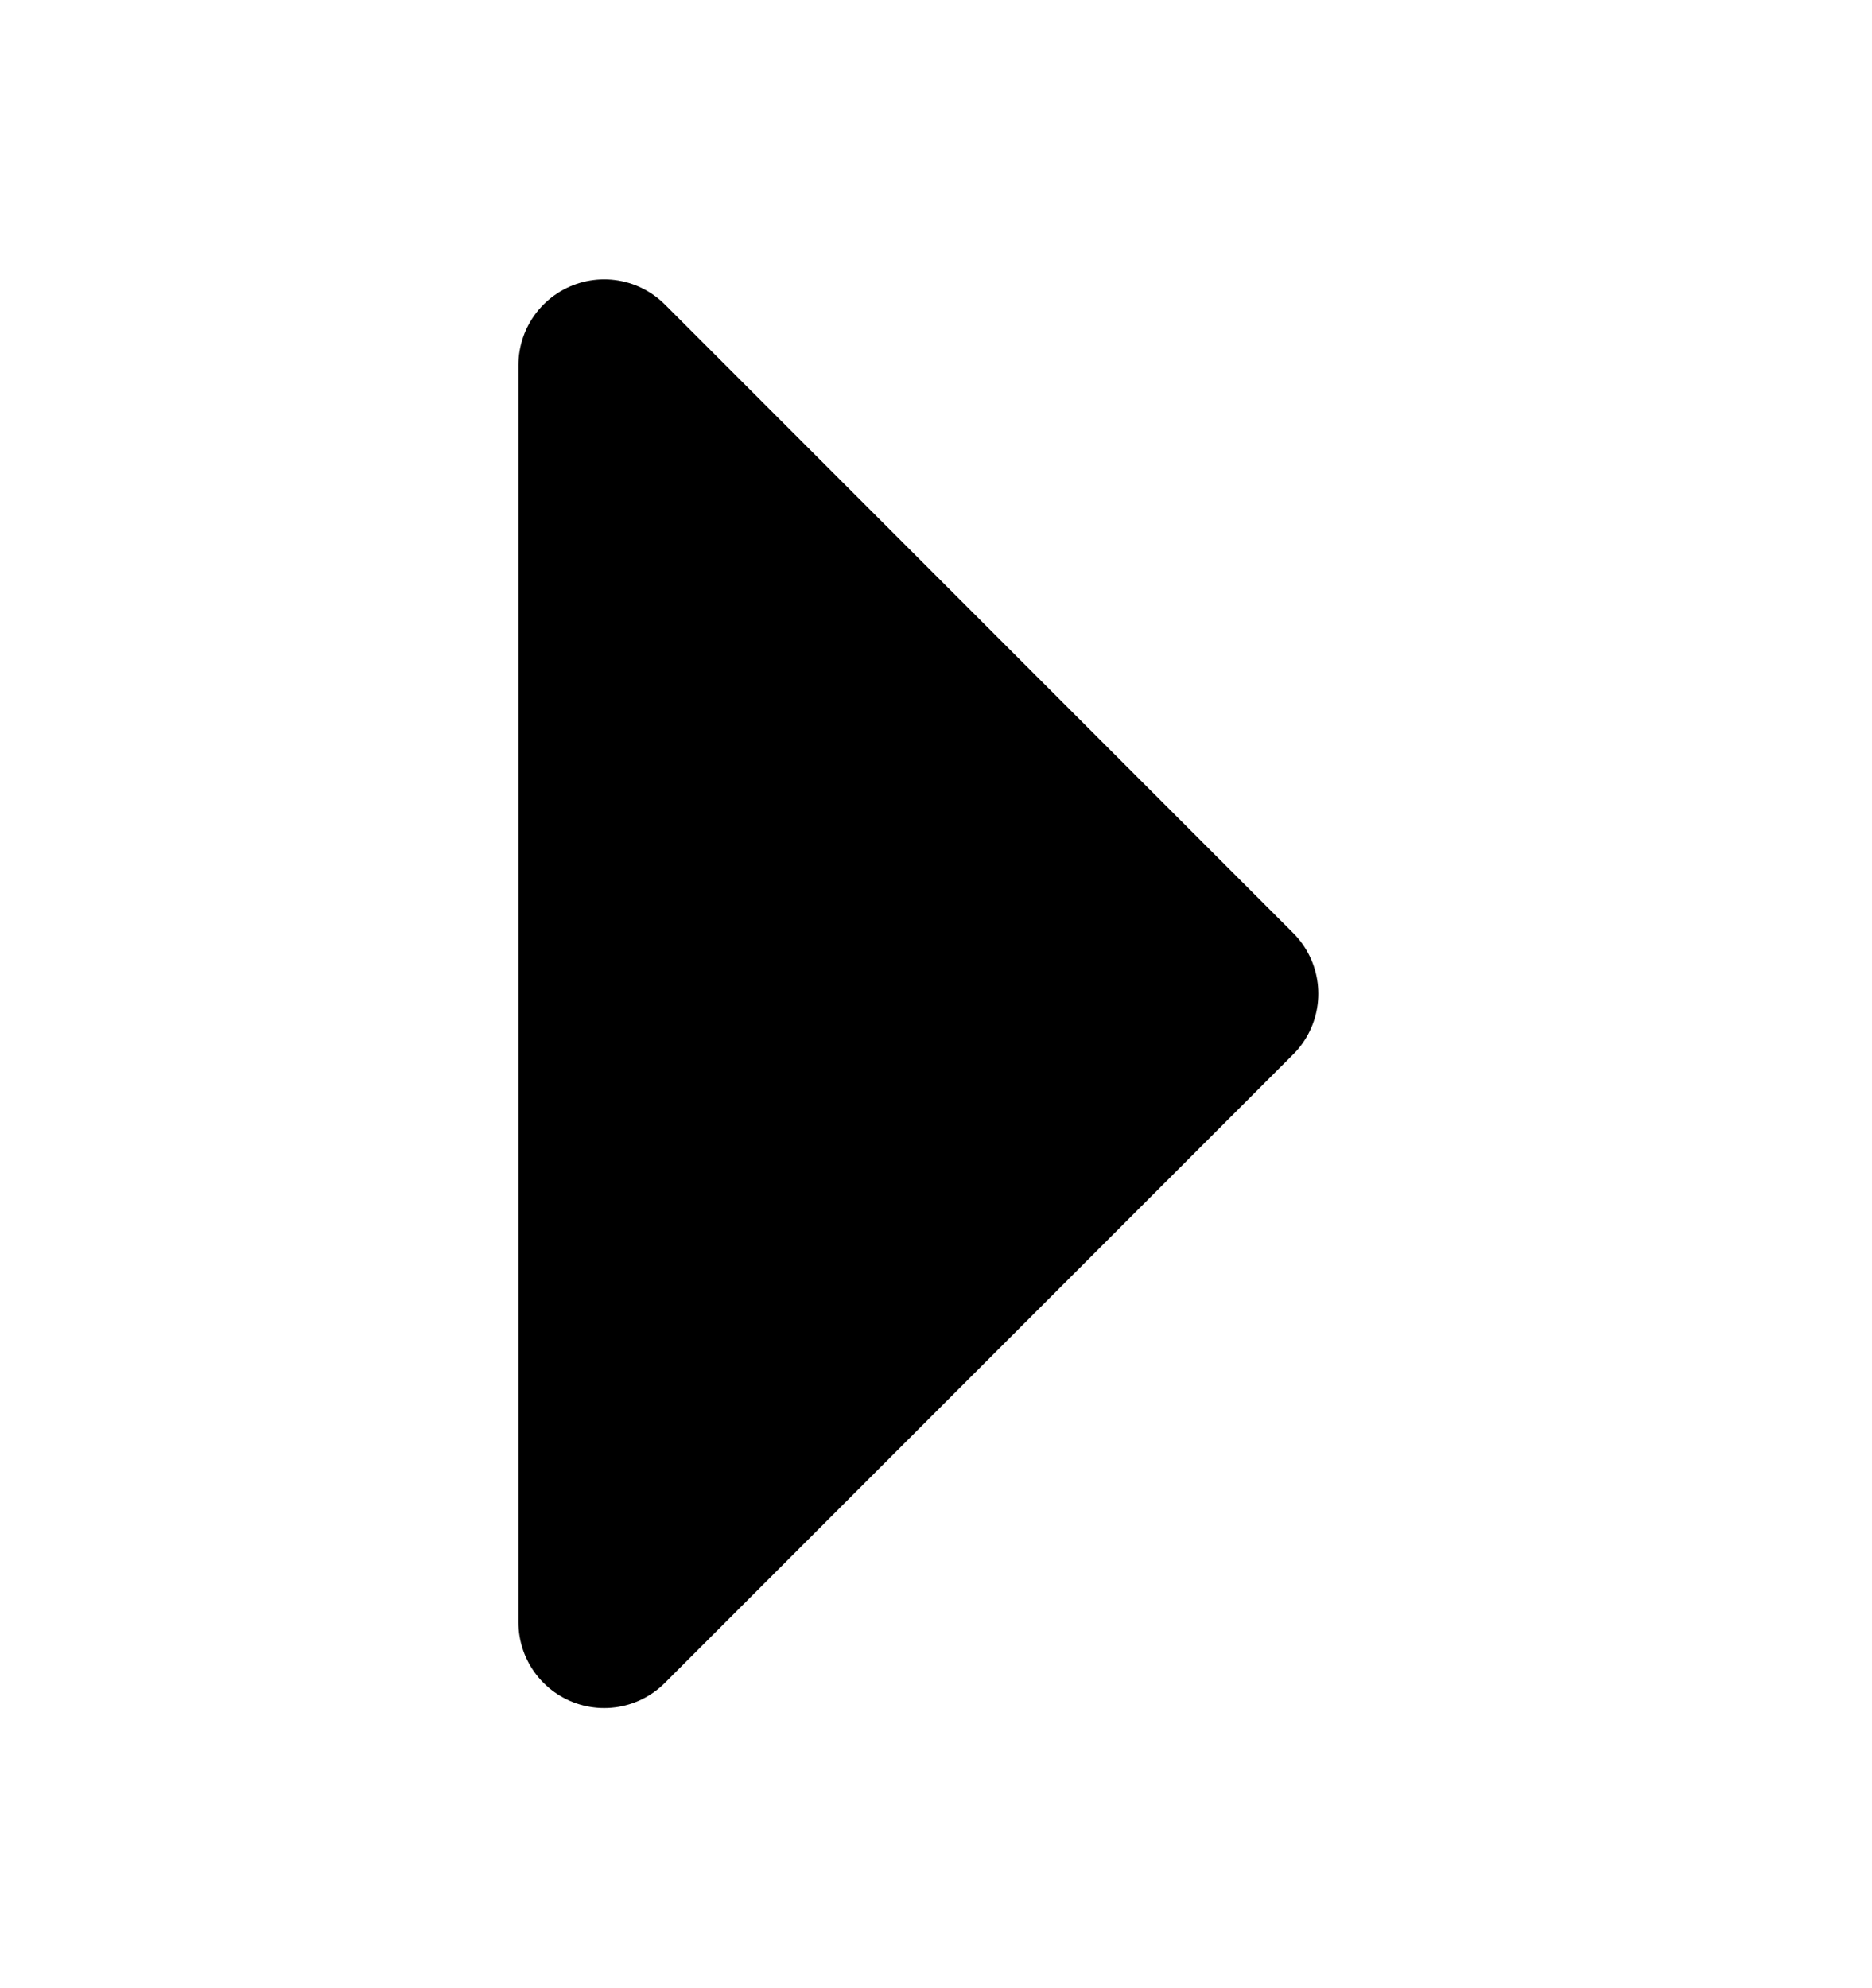 <?xml version="1.0" encoding="UTF-8" standalone="no"?>
<!-- Created with Inkscape (http://www.inkscape.org/) -->

<svg
   width="5.205mm"
   height="5.525mm"
   viewBox="0 0 5.205 5.525"
   version="1.1"
   id="svg1"
   xml:space="preserve"
   xmlns="http://www.w3.org/2000/svg"
   xmlns:svg="http://www.w3.org/2000/svg"><defs
     id="defs1" /><g
     id="layer1"
     transform="translate(-7.95,-78.171)"><g
       id="arrow-right-black"
       transform="rotate(-90,26.694,66.131)"
       style="stroke-linecap:round;stroke-linejoin:round"><rect
         style="opacity:1;fill:#000000;fill-opacity:0;stroke:#ffffff;stroke-width:0;stroke-linecap:round;stroke-linejoin:round;stroke-miterlimit:3;stroke-opacity:0.14"
         id="rect2-3-8-7"
         width="5.525"
         height="5.205"
         x="9.129"
         y="47.387" /><path
         id="arrow-down-black-1-6-6"
         style="fill:#000000;fill-opacity:1;stroke:#000000;stroke-width:0.477;stroke-linecap:round;stroke-linejoin:round;stroke-miterlimit:3;stroke-dashoffset:128.504"
         d="m 10.145,49.067 c 3.494,0 0,0 3.494,0 l -1.747,1.747 z"><desc
           id="desc12-4-5-9">Arrow-down</desc><title
           id="title12-5-3-6">Arrow-down</title></path></g></g></svg>
